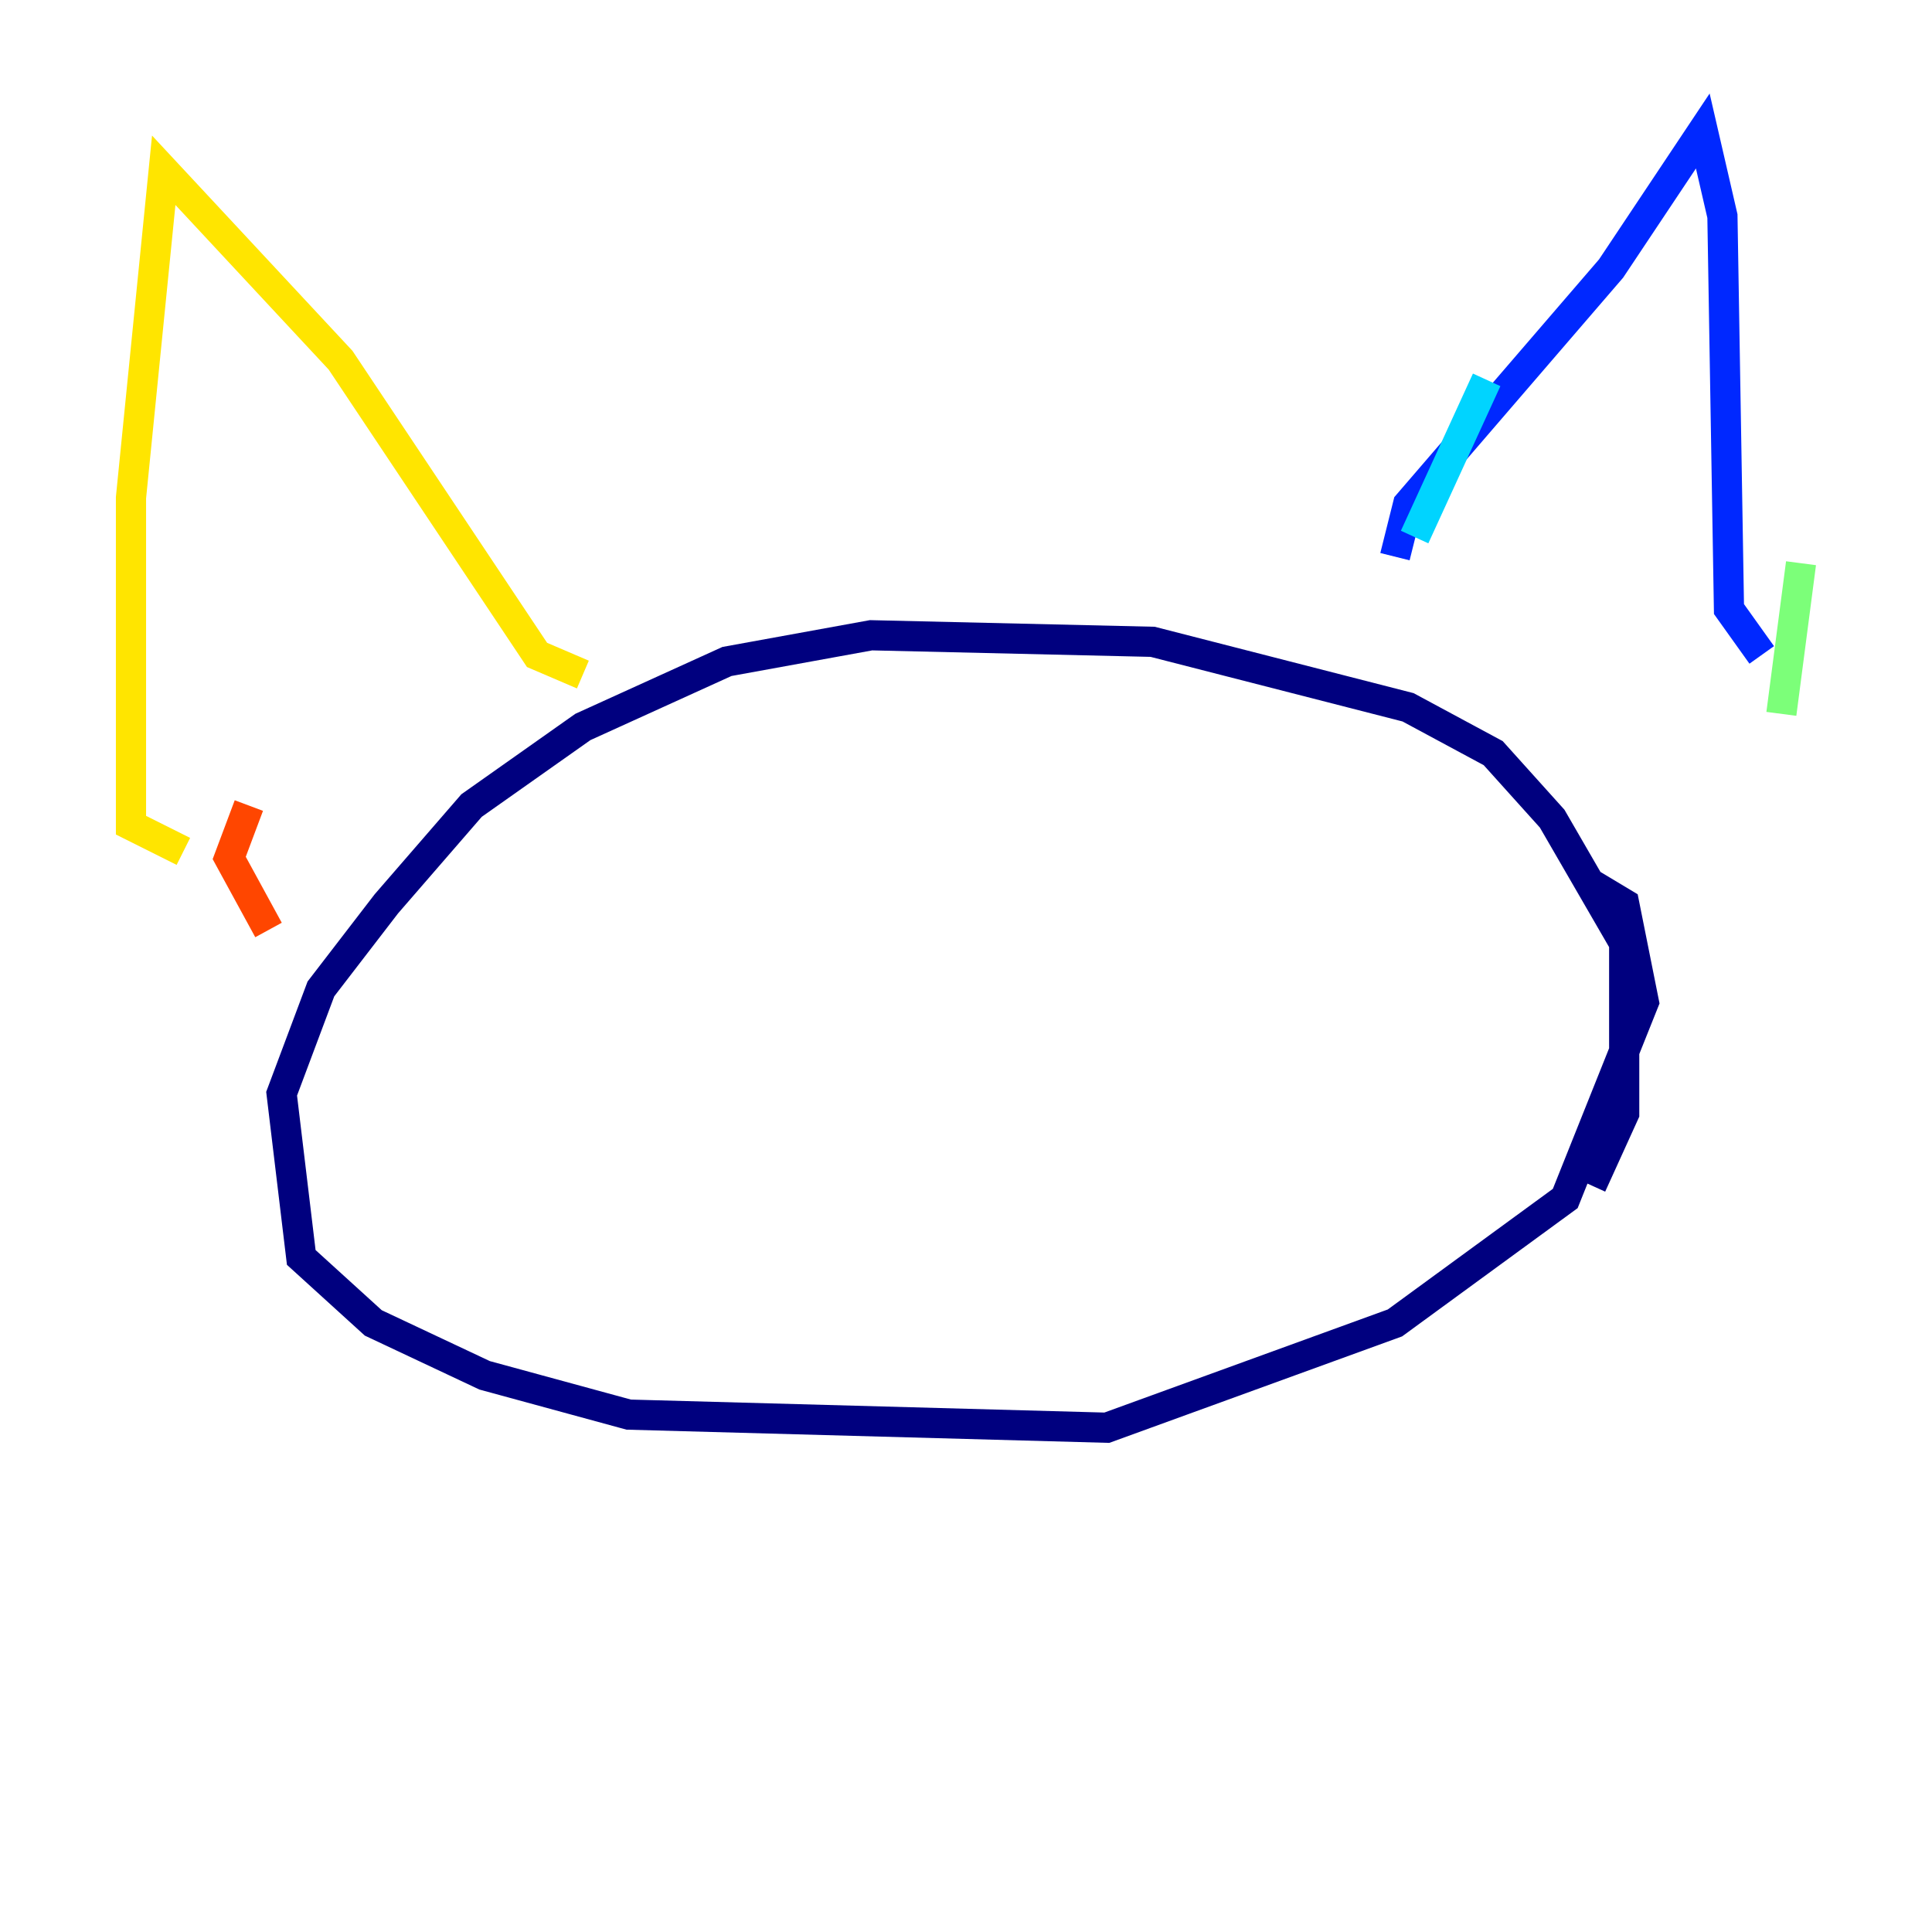 <?xml version="1.0" encoding="utf-8" ?>
<svg baseProfile="tiny" height="128" version="1.2" viewBox="0,0,128,128" width="128" xmlns="http://www.w3.org/2000/svg" xmlns:ev="http://www.w3.org/2001/xml-events" xmlns:xlink="http://www.w3.org/1999/xlink"><defs /><polyline fill="none" points="105.437,78.536 107.607,73.763 107.607,62.481 102.834,54.237 98.929,49.898 93.288,46.861 76.366,42.522 57.709,42.088 48.163,43.824 38.617,48.163 31.241,53.37 25.6,59.878 21.261,65.519 18.658,72.461 19.959,83.308 24.732,87.647 32.108,91.119 41.654,93.722 73.329,94.59 92.42,87.647 103.702,79.403 108.909,66.386 107.607,59.878 105.437,58.576" stroke="#00007f" stroke-width="2" /><polyline fill="none" points="92.42,36.881 93.288,33.41 106.739,17.79 112.814,8.678 114.115,14.319 114.549,40.352 116.719,43.39" stroke="#0028ff" stroke-width="2" /><polyline fill="none" points="98.495,25.166 93.722,35.58" stroke="#00d4ff" stroke-width="2" /><polyline fill="none" points="119.322,37.315 118.02,47.295" stroke="#7cff79" stroke-width="2" /><polyline fill="none" points="38.617,44.691 35.58,43.39 22.563,23.864 10.848,11.281 8.678,32.976 8.678,54.671 12.149,56.407" stroke="#ffe500" stroke-width="2" /><polyline fill="none" points="16.488,53.37 15.186,56.841 17.79,61.614" stroke="#ff4600" stroke-width="2" /><polyline fill="none" points="63.783,72.027 63.783,72.027" stroke="#7f0000" stroke-width="2" /></svg>